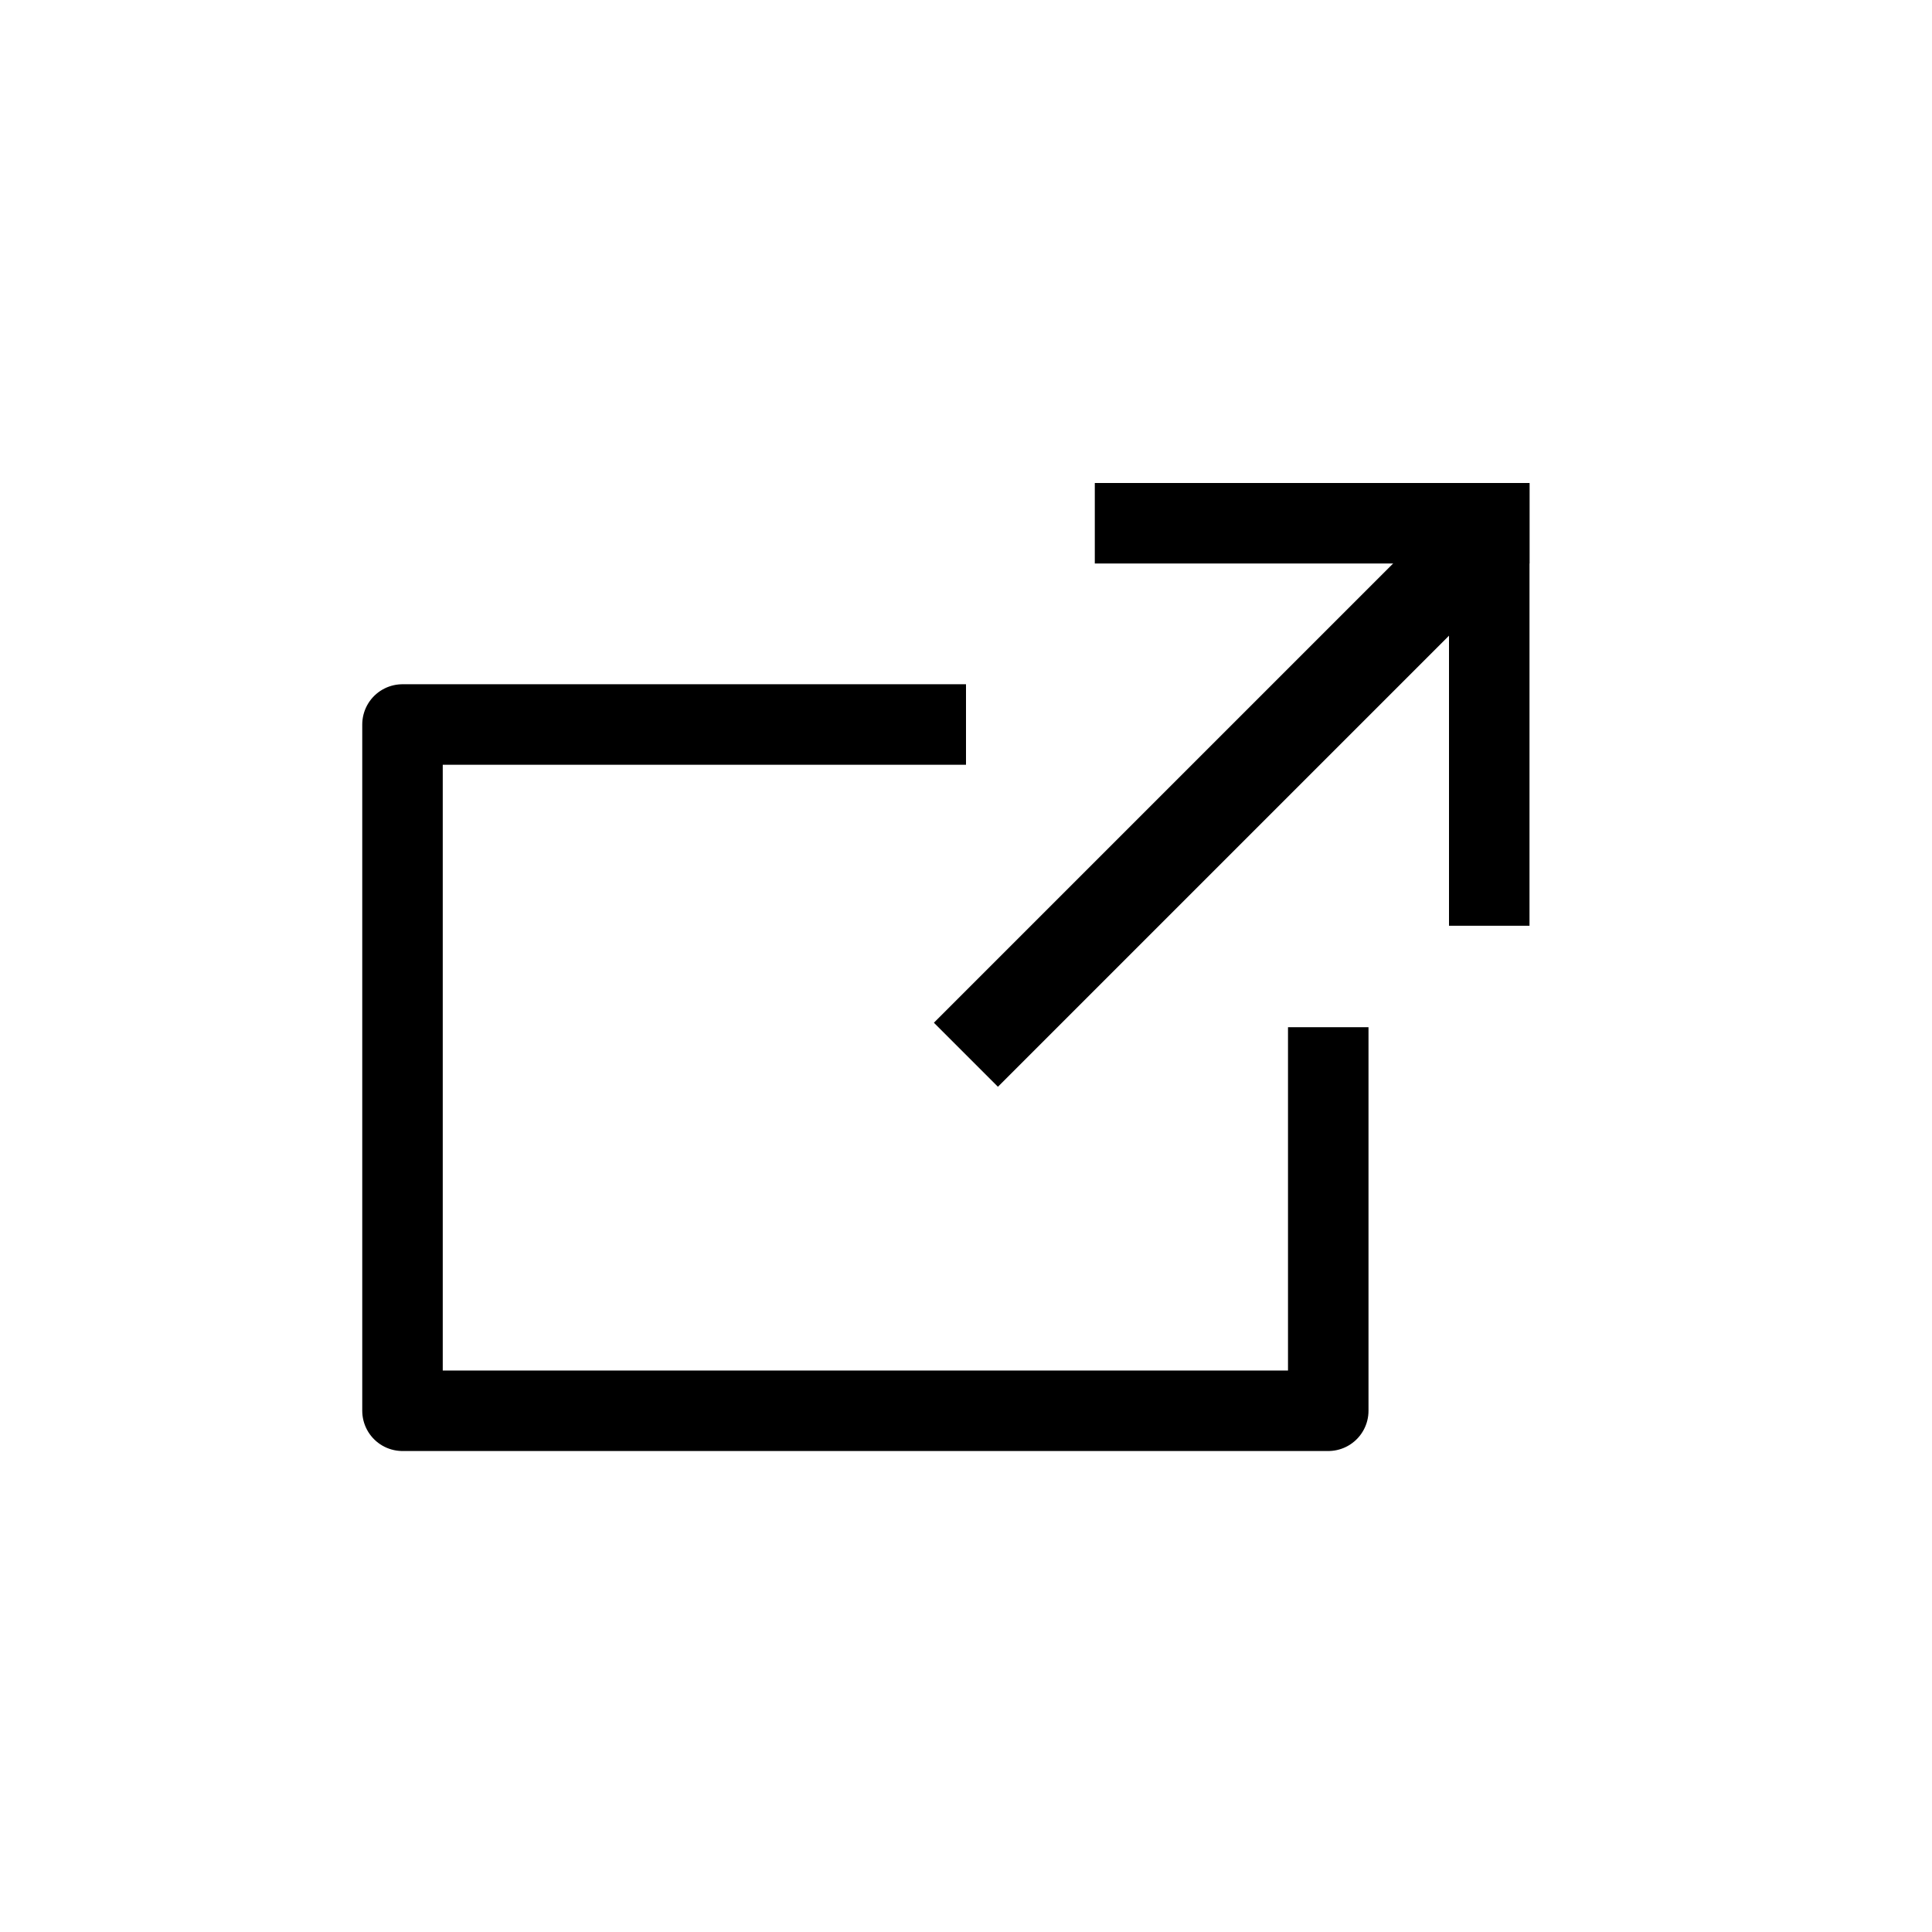<svg id="014b3787-7fbd-4b19-a977-8766436fb846" data-name="Layer 1" xmlns="http://www.w3.org/2000/svg" viewBox="0 0 48 48"><title>Artboard 1</title><rect x="27.2" y="12" width="10.8" height="2"/><rect x="36" y="12" width="2" height="11"/><rect x="21.47" y="18.98" width="17.26" height="2.25" transform="translate(-5.4 27.17) rotate(-45)"/><polyline points="33 25.52 33 35.05 10 35.05 10 18 24 18" fill="none" stroke="#000" stroke-linejoin="round" stroke-width="2"/></svg>
